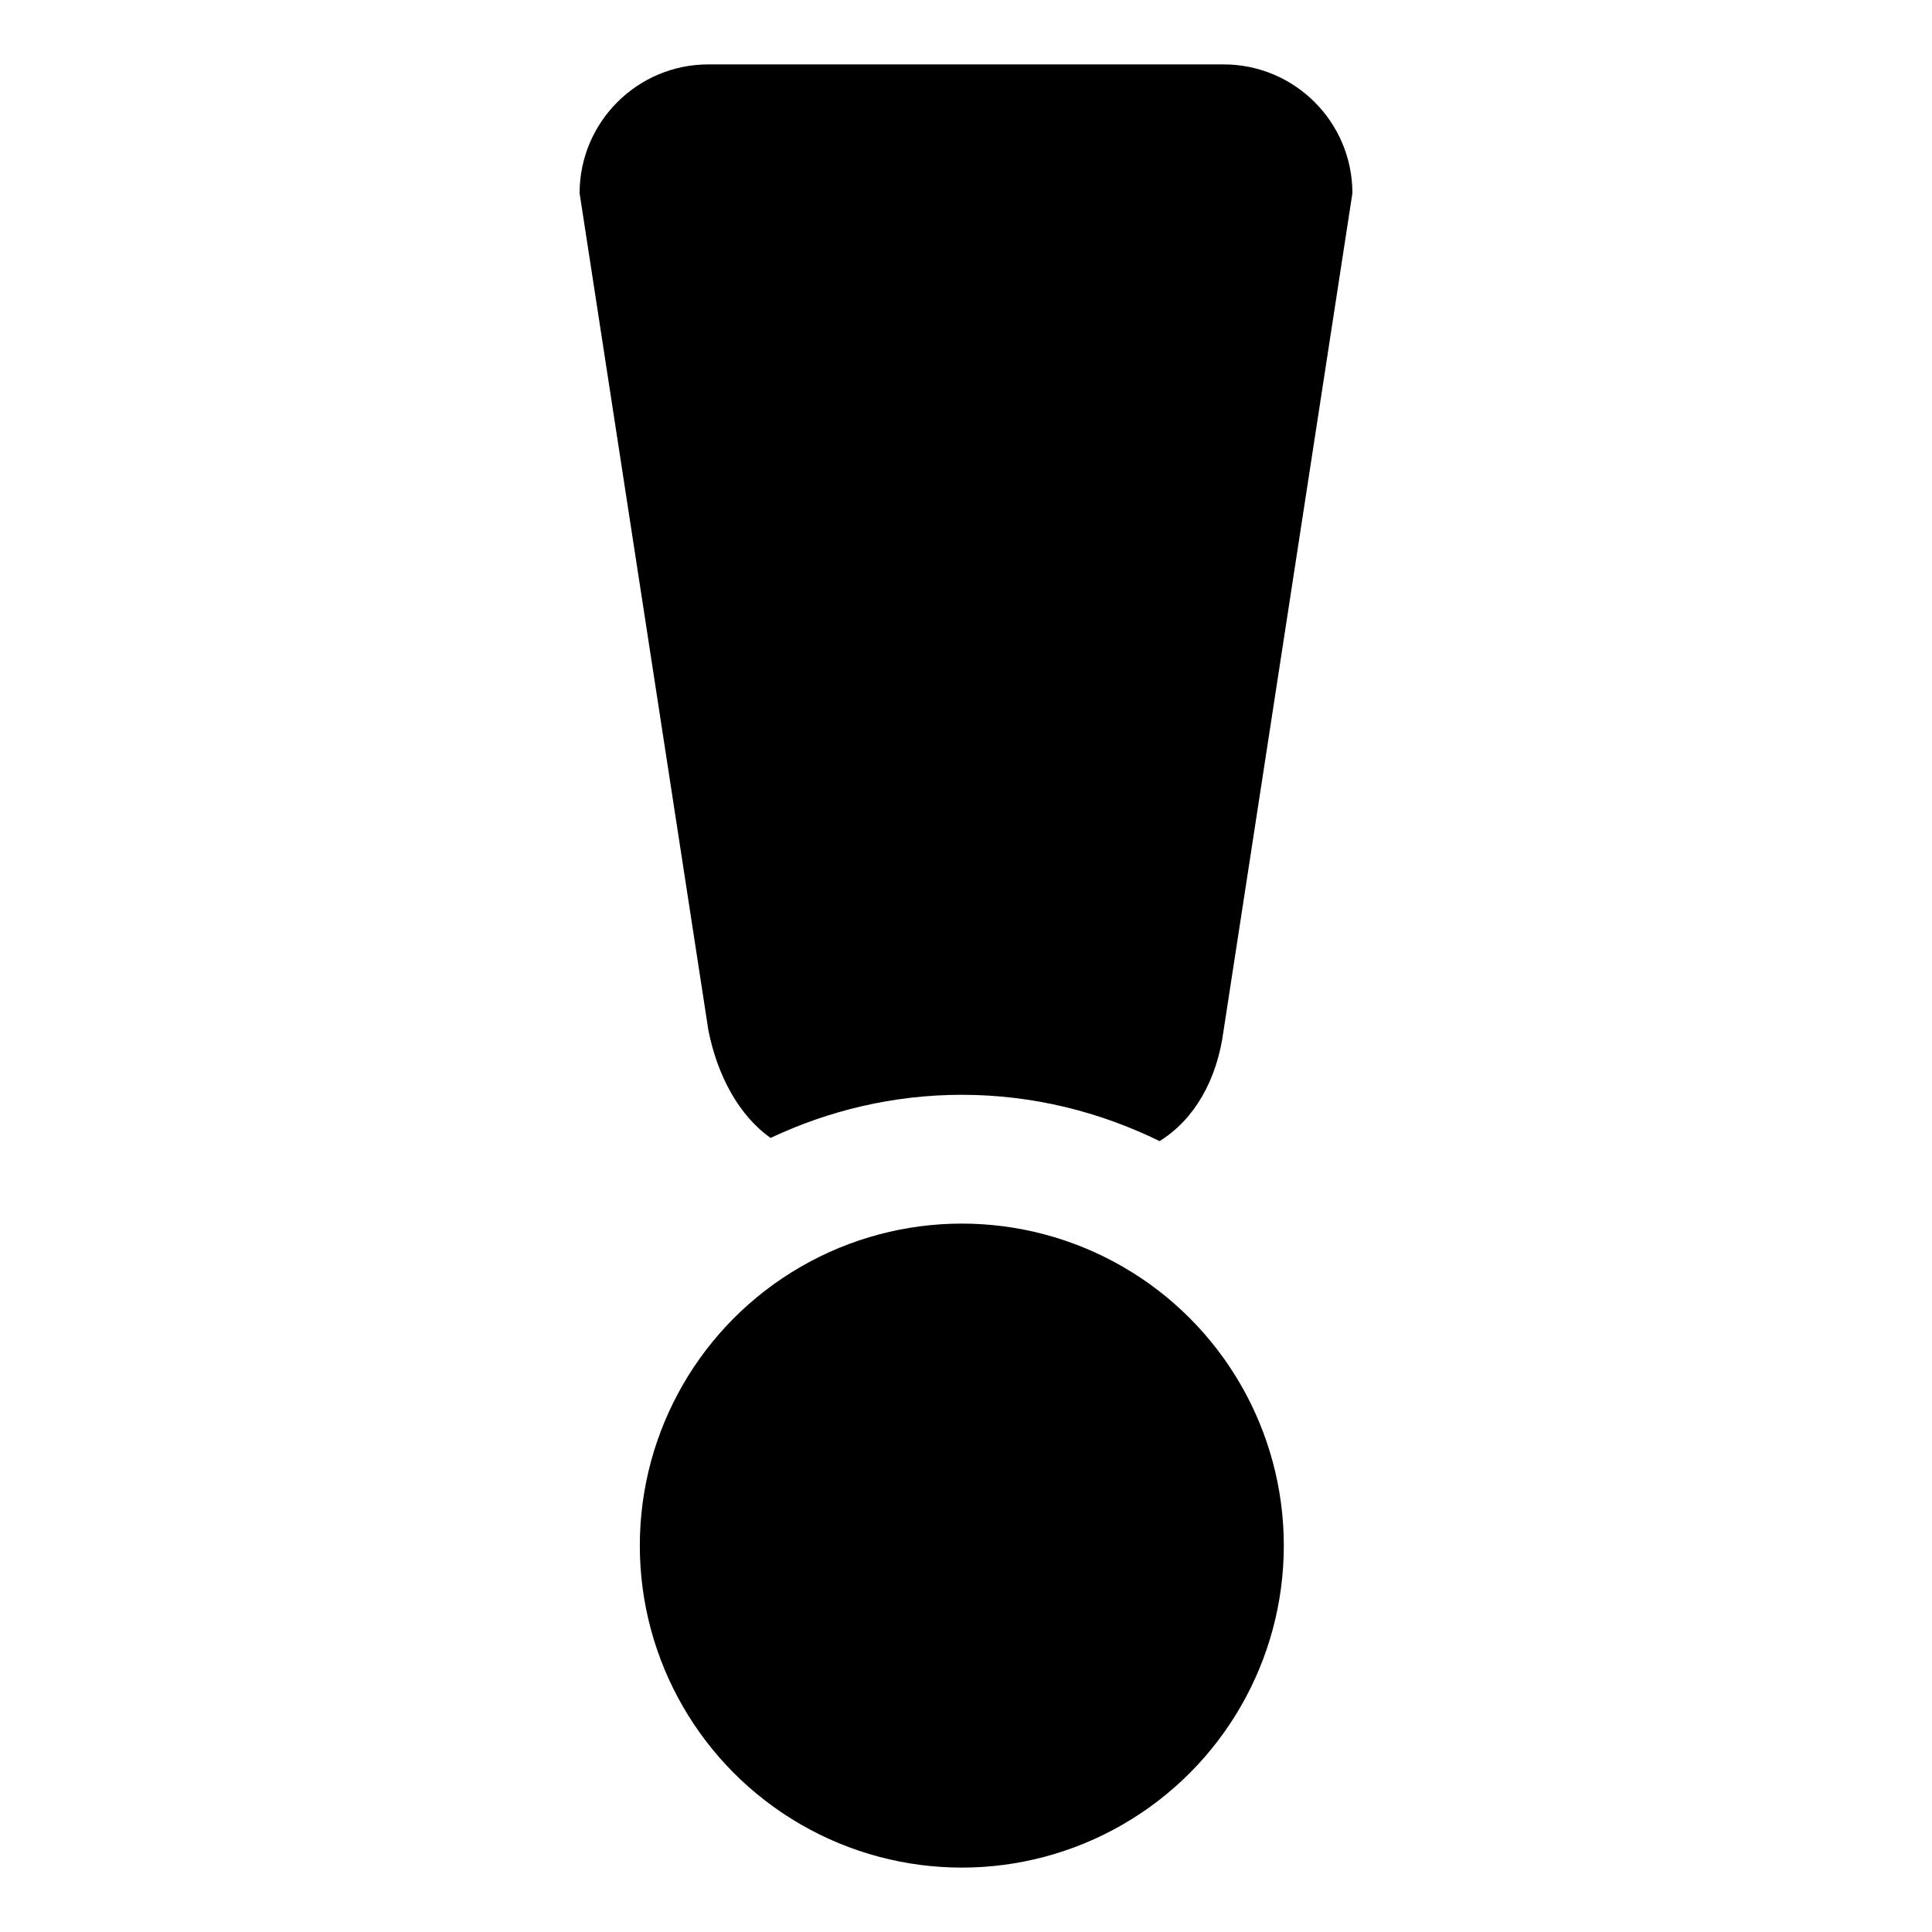 <?xml version="1.0" encoding="UTF-8"?>
<!DOCTYPE svg PUBLIC "-//W3C//DTD SVG 1.1 Tiny//EN" "http://www.w3.org/Graphics/SVG/1.1/DTD/svg11-tiny.dtd">
<svg baseProfile="tiny" height="30px" version="1.1" viewBox="0 0 30 30" width="30px" x="0px" xmlns="http://www.w3.org/2000/svg" xmlns:xlink="http://www.w3.org/1999/xlink" y="0px">
<rect fill="none" height="30" width="30"/>
<path d="M11.965,17.67c0.902-0.425,1.907-0.67,2.97-0.67c1.103,0,2.142,0.264,3.071,0.719C18.544,17.385,18.898,16.775,19,16l2-13  c0-1.104-0.896-2-2-2h-8C9.896,1,9,1.896,9,3l2,13C11.139,16.694,11.464,17.312,11.965,17.67z"/>
<circle cx="14.935" cy="24" r="5"/>
</svg>
